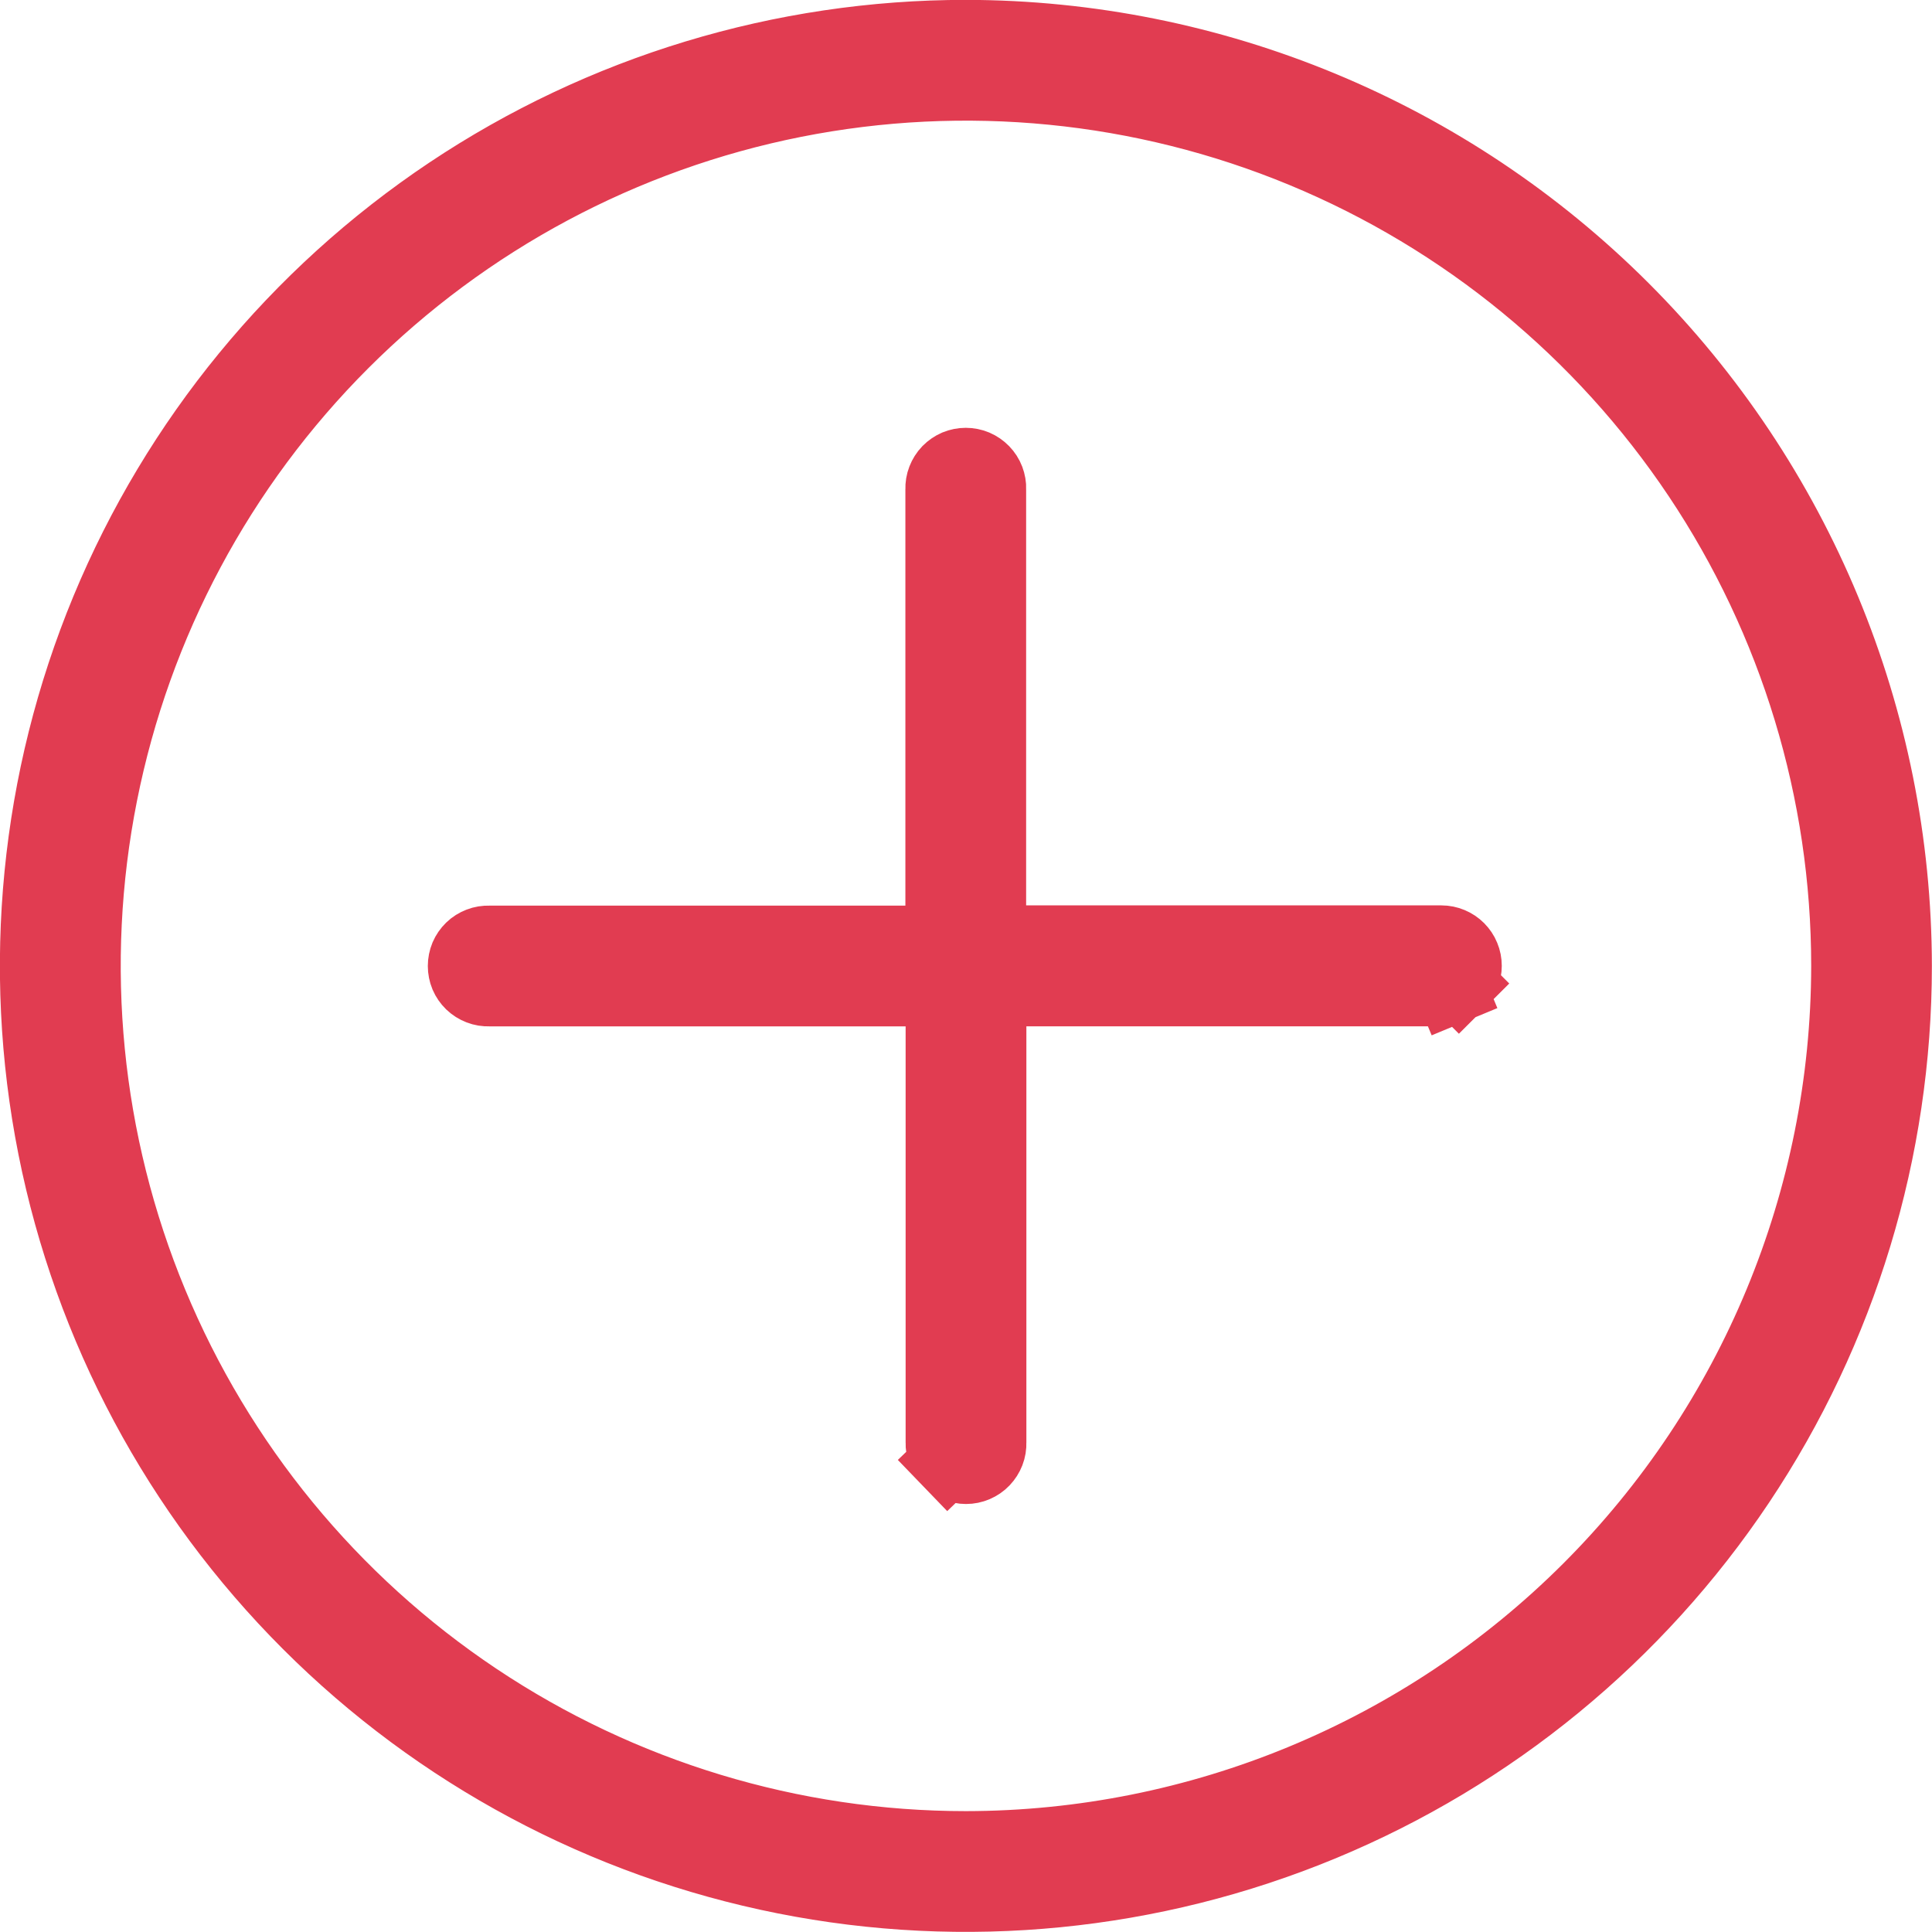 <svg width="32" height="32" viewBox="0 0 32 32" fill="none" xmlns="http://www.w3.org/2000/svg">
<g clip-path="url(#clip0_1_406)">
<path d="M15.998 30.587H15.999C19.867 30.583 23.575 29.046 26.311 26.311C29.046 23.576 30.584 19.867 30.588 15.999V15.998C30.588 13.113 29.733 10.292 28.13 7.893C26.527 5.494 24.248 3.624 21.583 2.52C18.917 1.416 15.984 1.127 13.154 1.689C10.324 2.252 7.724 3.642 5.684 5.682C3.643 7.722 2.254 10.321 1.691 13.151C1.128 15.981 1.417 18.914 2.521 21.58C3.625 24.246 5.494 26.525 7.893 28.128C10.292 29.731 13.113 30.587 15.998 30.587ZM24.285 15.997V15.998C24.285 16.052 24.275 16.106 24.254 16.156C24.233 16.206 24.203 16.251 24.165 16.289L24.581 16.706L24.165 16.289C24.127 16.327 24.081 16.358 24.031 16.378L24.257 16.923L24.031 16.378C23.981 16.399 23.928 16.41 23.874 16.41H17H16.411V16.999V23.875V23.885L16.411 23.896C16.413 23.951 16.404 24.006 16.384 24.058C16.364 24.109 16.334 24.156 16.296 24.196C16.258 24.236 16.212 24.267 16.161 24.289C16.11 24.311 16.055 24.322 16 24.322C15.945 24.322 15.89 24.311 15.839 24.289C15.788 24.267 15.742 24.236 15.704 24.196L15.28 24.605L15.704 24.196C15.666 24.156 15.636 24.109 15.616 24.058C15.596 24.006 15.587 23.951 15.589 23.896L15.589 23.885V23.875V17V16.411H15H8.121H8.111L8.101 16.411C8.045 16.413 7.99 16.404 7.939 16.384C7.887 16.364 7.84 16.334 7.8 16.296C7.761 16.258 7.729 16.212 7.707 16.161C7.686 16.11 7.675 16.055 7.675 16C7.675 15.945 7.686 15.89 7.707 15.839C7.729 15.788 7.761 15.742 7.8 15.704C7.84 15.665 7.887 15.636 7.939 15.616C7.99 15.596 8.045 15.587 8.101 15.589L8.111 15.589H8.121H14.996H15.585V15V8.121V8.111L15.585 8.101C15.583 8.045 15.592 7.99 15.612 7.939C15.632 7.887 15.662 7.84 15.7 7.8C15.739 7.761 15.785 7.729 15.835 7.707C15.886 7.686 15.941 7.675 15.996 7.675C16.052 7.675 16.106 7.686 16.157 7.707C16.208 7.729 16.254 7.761 16.292 7.8C16.331 7.84 16.361 7.887 16.381 7.939C16.4 7.99 16.41 8.045 16.408 8.101L16.407 8.111V8.121V14.996V15.585H16.996H23.874C23.928 15.585 23.982 15.596 24.032 15.617C24.082 15.638 24.127 15.668 24.165 15.706C24.203 15.745 24.234 15.79 24.254 15.84C24.275 15.89 24.285 15.943 24.285 15.997ZM7.436 3.184C9.971 1.491 12.95 0.587 15.998 0.587C20.084 0.592 24.001 2.217 26.89 5.106C29.779 7.996 31.404 11.913 31.409 15.999C31.409 19.047 30.505 22.026 28.812 24.56C27.119 27.094 24.712 29.07 21.896 30.236C19.08 31.402 15.981 31.708 12.992 31.113C10.002 30.518 7.256 29.051 5.101 26.895C2.946 24.74 1.478 21.994 0.883 19.005C0.289 16.015 0.594 12.917 1.76 10.101C2.927 7.285 4.902 4.878 7.436 3.184Z" fill="#E13C51" stroke="#E13C51" stroke-width="1.178"/>
</g>
<defs>
<clipPath id="clip0_1_406">
<rect width="32" height="32" fill="white"/>
</clipPath>
</defs>
</svg>
